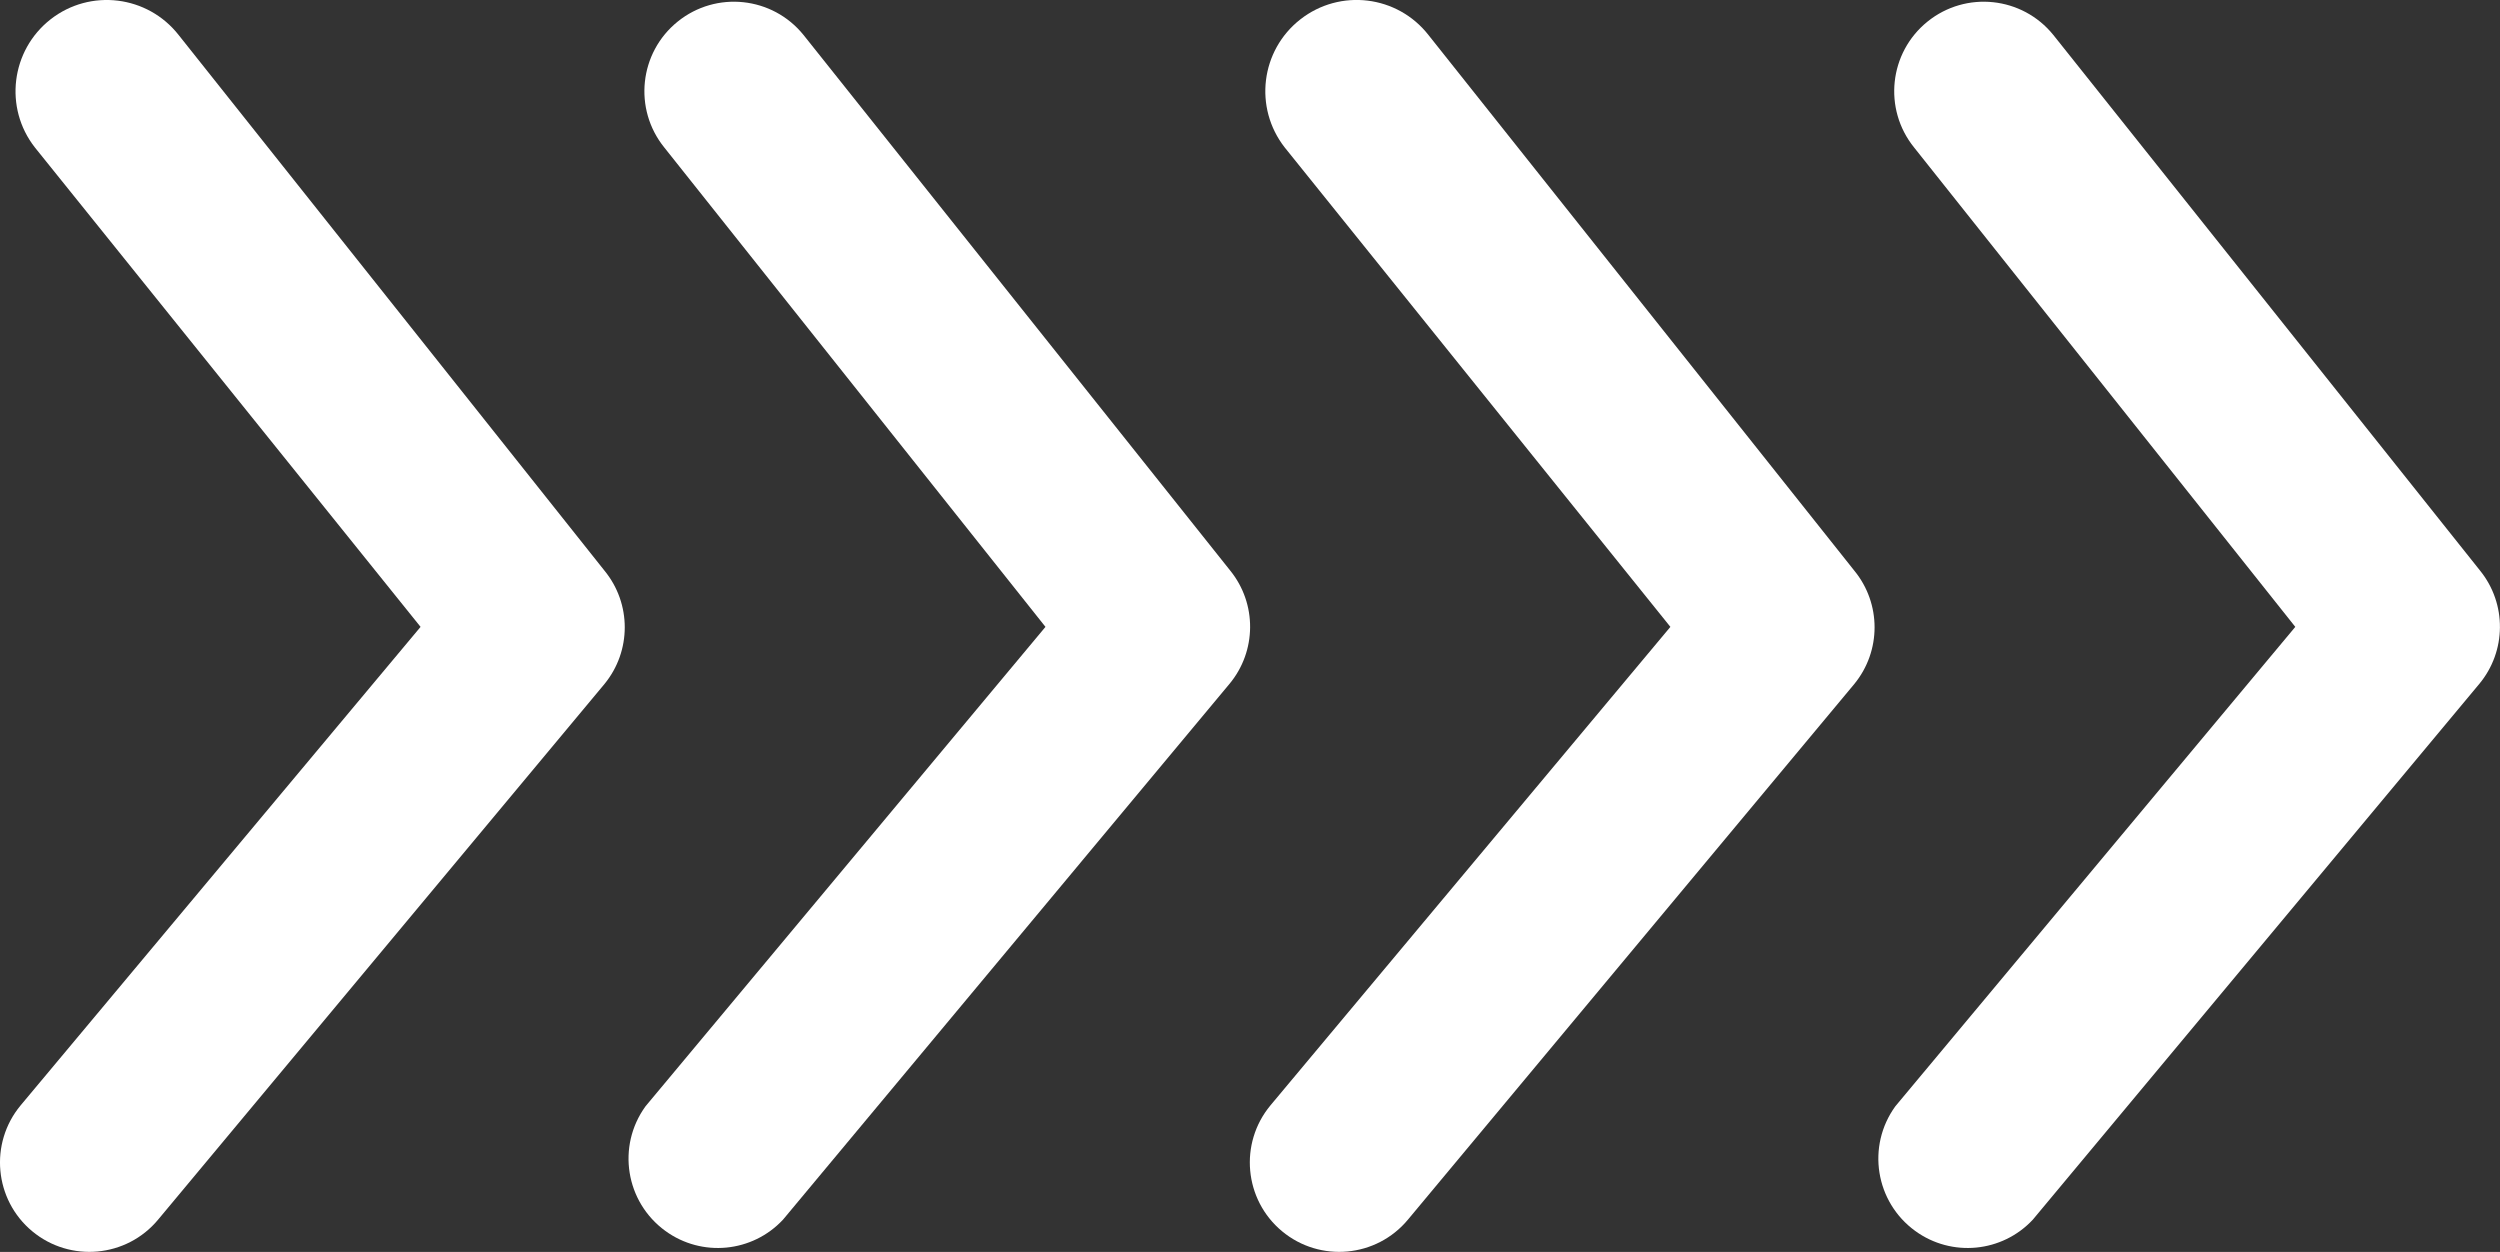 <?xml version="1.0" encoding="UTF-8"?><svg id="Layer_2" xmlns="http://www.w3.org/2000/svg" viewBox="0 0 28.004 14.024"><rect x="0" y="0" width="28.004" height="14.024" fill="#333333" stroke="none"/><defs><style>.cls-1{fill:#fff;}</style></defs><g id="Layer_1-2"><g><g><path class="cls-1" d="M13.781,6.392L9.001,.392c-.348-.431-.979-.498-1.41-.15s-.498,.979-.15,1.41l4.27,5.37-4.48,5.37c-.324,.447-.225,1.072,.223,1.397,.408,.296,.973,.242,1.317-.127l5-6c.306-.367,.31-.899,.01-1.27Z"/><path class="cls-1" d="M2.001,.392C1.653-.052,1.011-.131,.566,.217,.122,.565,.043,1.208,.391,1.652H.391L4.711,7.022,.231,12.382c-.353,.425-.295,1.057,.13,1.41s1.057,.295,1.41-.13h0L6.771,7.662c.303-.369,.303-.901,0-1.27L2.001,.392Z"/></g><g><path class="cls-1" d="M27.781,6.392L23.001,.392c-.348-.431-.979-.498-1.41-.15s-.498,.979-.15,1.41l4.27,5.37-4.48,5.37c-.324,.447-.225,1.072,.223,1.397,.408,.296,.973,.242,1.317-.127l5-6c.306-.367,.31-.899,.01-1.27Z"/><path class="cls-1" d="M16.001,.392c-.348-.445-.99-.523-1.435-.175-.445,.348-.523,.99-.175,1.435h0l4.32,5.37-4.48,5.36c-.353,.425-.295,1.057,.13,1.41s1.057,.295,1.41-.13h0l5-6c.303-.369,.303-.901,0-1.27L16.001,.392Z"/></g></g></g></svg>